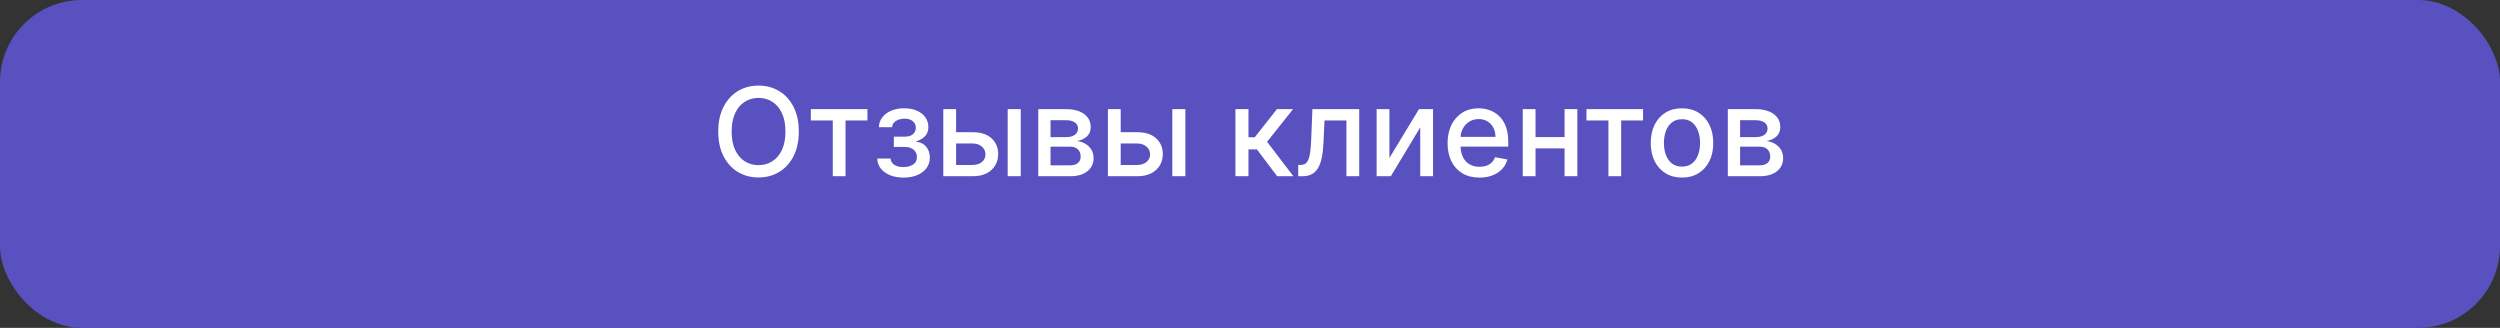 <svg width="305" height="40" viewBox="0 0 305 40" fill="none" xmlns="http://www.w3.org/2000/svg">
<rect x="0" y="0" width="305" height="40" fill="#333333" stroke="none"/>
<rect width="305" height="40" rx="10" fill="#5A51C1"/>
<path d="M97.454 16.046C97.454 17.21 97.241 18.212 96.815 19.05C96.389 19.884 95.805 20.527 95.063 20.978C94.324 21.425 93.484 21.649 92.543 21.649C91.599 21.649 90.755 21.425 90.013 20.978C89.275 20.527 88.692 19.883 88.266 19.044C87.84 18.206 87.627 17.207 87.627 16.046C87.627 14.881 87.84 13.881 88.266 13.046C88.692 12.209 89.275 11.566 90.013 11.118C90.755 10.667 91.599 10.442 92.543 10.442C93.484 10.442 94.324 10.667 95.063 11.118C95.805 11.566 96.389 12.209 96.815 13.046C97.241 13.881 97.454 14.881 97.454 16.046ZM95.825 16.046C95.825 15.158 95.681 14.41 95.393 13.803C95.109 13.192 94.718 12.73 94.221 12.418C93.728 12.102 93.168 11.944 92.543 11.944C91.915 11.944 91.354 12.102 90.86 12.418C90.366 12.73 89.976 13.192 89.688 13.803C89.404 14.41 89.262 15.158 89.262 16.046C89.262 16.933 89.404 17.683 89.688 18.293C89.976 18.901 90.366 19.362 90.86 19.678C91.354 19.991 91.915 20.147 92.543 20.147C93.168 20.147 93.728 19.991 94.221 19.678C94.718 19.362 95.109 18.901 95.393 18.293C95.681 17.683 95.825 16.933 95.825 16.046ZM98.921 14.693V13.318H105.824V14.693H103.155V21.5H101.6V14.693H98.921ZM107.024 19.337H108.654C108.675 19.671 108.826 19.929 109.107 20.11C109.391 20.291 109.758 20.381 110.209 20.381C110.667 20.381 111.058 20.284 111.381 20.088C111.704 19.89 111.866 19.582 111.866 19.167C111.866 18.918 111.804 18.702 111.679 18.517C111.559 18.329 111.386 18.183 111.163 18.08C110.943 17.977 110.682 17.926 110.38 17.926H109.048V16.674H110.38C110.831 16.674 111.168 16.571 111.392 16.365C111.616 16.159 111.727 15.902 111.727 15.593C111.727 15.259 111.607 14.991 111.365 14.788C111.127 14.582 110.795 14.479 110.369 14.479C109.936 14.479 109.575 14.577 109.288 14.772C109 14.964 108.849 15.213 108.835 15.518H107.226C107.237 15.06 107.375 14.659 107.642 14.314C107.912 13.966 108.274 13.696 108.728 13.505C109.187 13.309 109.707 13.212 110.289 13.212C110.896 13.212 111.422 13.309 111.866 13.505C112.31 13.7 112.652 13.97 112.894 14.314C113.139 14.659 113.261 15.055 113.261 15.502C113.261 15.953 113.127 16.322 112.857 16.61C112.59 16.894 112.242 17.098 111.813 17.223V17.308C112.129 17.329 112.409 17.425 112.654 17.596C112.899 17.766 113.091 17.991 113.23 18.272C113.368 18.553 113.437 18.87 113.437 19.226C113.437 19.726 113.299 20.159 113.022 20.525C112.748 20.891 112.368 21.173 111.882 21.372C111.399 21.567 110.847 21.665 110.225 21.665C109.622 21.665 109.08 21.571 108.601 21.383C108.125 21.191 107.747 20.921 107.466 20.573C107.189 20.225 107.042 19.813 107.024 19.337ZM116.28 16.131H118.656C119.658 16.131 120.428 16.379 120.968 16.876C121.508 17.374 121.778 18.015 121.778 18.799C121.778 19.311 121.657 19.771 121.415 20.179C121.174 20.587 120.821 20.91 120.355 21.148C119.89 21.383 119.324 21.5 118.656 21.5H115.082V13.318H116.643V20.126H118.656C119.114 20.126 119.491 20.007 119.785 19.769C120.08 19.527 120.227 19.22 120.227 18.847C120.227 18.453 120.08 18.132 119.785 17.883C119.491 17.631 119.114 17.505 118.656 17.505H116.28V16.131ZM122.939 21.5V13.318H124.531V21.5H122.939ZM126.669 21.5V13.318H130.062C130.985 13.318 131.717 13.515 132.257 13.909C132.796 14.3 133.066 14.831 133.066 15.502C133.066 15.982 132.913 16.361 132.608 16.642C132.303 16.923 131.898 17.111 131.394 17.207C131.759 17.249 132.095 17.359 132.4 17.537C132.706 17.711 132.951 17.945 133.135 18.24C133.324 18.535 133.418 18.886 133.418 19.295C133.418 19.728 133.306 20.111 133.082 20.445C132.858 20.776 132.534 21.035 132.107 21.223C131.685 21.408 131.175 21.5 130.579 21.5H126.669ZM128.166 20.168H130.579C130.973 20.168 131.282 20.074 131.505 19.886C131.729 19.698 131.841 19.442 131.841 19.119C131.841 18.739 131.729 18.441 131.505 18.224C131.282 18.004 130.973 17.894 130.579 17.894H128.166V20.168ZM128.166 16.727H130.078C130.376 16.727 130.632 16.685 130.845 16.599C131.062 16.514 131.227 16.393 131.34 16.237C131.458 16.077 131.516 15.889 131.516 15.673C131.516 15.357 131.386 15.11 131.127 14.932C130.868 14.755 130.513 14.666 130.062 14.666H128.166V16.727ZM136.363 16.131H138.739C139.741 16.131 140.511 16.379 141.051 16.876C141.591 17.374 141.861 18.015 141.861 18.799C141.861 19.311 141.74 19.771 141.498 20.179C141.257 20.587 140.904 20.91 140.438 21.148C139.973 21.383 139.407 21.5 138.739 21.5H135.165V13.318H136.726V20.126H138.739C139.197 20.126 139.574 20.007 139.868 19.769C140.163 19.527 140.311 19.22 140.311 18.847C140.311 18.453 140.163 18.132 139.868 17.883C139.574 17.631 139.197 17.505 138.739 17.505H136.363V16.131ZM143.022 21.5V13.318H144.614V21.5H143.022ZM150.722 21.5V13.318H152.314V16.749H153.081L155.782 13.318H157.753L154.583 17.297L157.79 21.5H155.814L153.348 18.229H152.314V21.5H150.722ZM158.383 21.5L158.377 20.12H158.67C158.898 20.12 159.088 20.072 159.24 19.977C159.397 19.877 159.524 19.71 159.624 19.476C159.723 19.241 159.8 18.918 159.853 18.506C159.906 18.091 159.945 17.569 159.97 16.94L160.114 13.318H165.824V21.5H164.263V14.693H161.589L161.462 17.473C161.43 18.148 161.36 18.737 161.254 19.241C161.151 19.746 161 20.166 160.801 20.504C160.602 20.838 160.346 21.088 160.034 21.255C159.721 21.418 159.341 21.5 158.894 21.5H158.383ZM169.509 19.268L173.115 13.318H174.83V21.5H173.269V15.545L169.679 21.5H167.948V13.318H169.509V19.268ZM180.498 21.665C179.692 21.665 178.997 21.493 178.415 21.148C177.836 20.8 177.389 20.312 177.073 19.684C176.76 19.052 176.604 18.311 176.604 17.462C176.604 16.624 176.76 15.886 177.073 15.246C177.389 14.607 177.829 14.108 178.394 13.75C178.962 13.391 179.626 13.212 180.386 13.212C180.848 13.212 181.295 13.288 181.728 13.441C182.162 13.593 182.55 13.833 182.895 14.16C183.239 14.486 183.511 14.911 183.71 15.433C183.909 15.951 184.008 16.582 184.008 17.324V17.889H177.504V16.695H182.447C182.447 16.276 182.362 15.905 182.192 15.582C182.021 15.255 181.782 14.998 181.473 14.81C181.167 14.621 180.809 14.527 180.397 14.527C179.949 14.527 179.559 14.637 179.225 14.858C178.894 15.074 178.639 15.358 178.458 15.71C178.28 16.058 178.191 16.436 178.191 16.845V17.777C178.191 18.323 178.287 18.789 178.479 19.172C178.674 19.556 178.946 19.849 179.294 20.051C179.642 20.25 180.049 20.349 180.514 20.349C180.816 20.349 181.091 20.307 181.339 20.222C181.588 20.133 181.803 20.001 181.984 19.827C182.165 19.653 182.304 19.439 182.399 19.183L183.907 19.454C183.786 19.898 183.57 20.287 183.257 20.621C182.948 20.951 182.559 21.209 182.091 21.393C181.625 21.575 181.094 21.665 180.498 21.665ZM191.32 16.722V18.102H186.889V16.722H191.32ZM187.336 13.318V21.5H185.775V13.318H187.336ZM192.434 13.318V21.5H190.878V13.318H192.434ZM193.55 14.693V13.318H200.453V14.693H197.784V21.5H196.229V14.693H193.55ZM205.203 21.665C204.436 21.665 203.767 21.489 203.195 21.138C202.623 20.786 202.179 20.294 201.863 19.662C201.547 19.03 201.389 18.291 201.389 17.446C201.389 16.598 201.547 15.855 201.863 15.22C202.179 14.584 202.623 14.091 203.195 13.739C203.767 13.387 204.436 13.212 205.203 13.212C205.97 13.212 206.64 13.387 207.211 13.739C207.783 14.091 208.227 14.584 208.543 15.22C208.859 15.855 209.017 16.598 209.017 17.446C209.017 18.291 208.859 19.03 208.543 19.662C208.227 20.294 207.783 20.786 207.211 21.138C206.64 21.489 205.97 21.665 205.203 21.665ZM205.208 20.328C205.706 20.328 206.117 20.197 206.444 19.934C206.771 19.671 207.012 19.321 207.169 18.885C207.328 18.448 207.408 17.967 207.408 17.441C207.408 16.919 207.328 16.44 207.169 16.003C207.012 15.562 206.771 15.209 206.444 14.943C206.117 14.677 205.706 14.543 205.208 14.543C204.708 14.543 204.292 14.677 203.962 14.943C203.635 15.209 203.392 15.562 203.232 16.003C203.076 16.44 202.998 16.919 202.998 17.441C202.998 17.967 203.076 18.448 203.232 18.885C203.392 19.321 203.635 19.671 203.962 19.934C204.292 20.197 204.708 20.328 205.208 20.328ZM210.795 21.5V13.318H214.188C215.111 13.318 215.843 13.515 216.383 13.909C216.922 14.3 217.192 14.831 217.192 15.502C217.192 15.982 217.039 16.361 216.734 16.642C216.429 16.923 216.024 17.111 215.52 17.207C215.885 17.249 216.221 17.359 216.526 17.537C216.832 17.711 217.077 17.945 217.261 18.24C217.45 18.535 217.544 18.886 217.544 19.295C217.544 19.728 217.432 20.111 217.208 20.445C216.984 20.776 216.659 21.035 216.233 21.223C215.811 21.408 215.301 21.5 214.705 21.5H210.795ZM212.292 20.168H214.705C215.099 20.168 215.408 20.074 215.631 19.886C215.855 19.698 215.967 19.442 215.967 19.119C215.967 18.739 215.855 18.441 215.631 18.224C215.408 18.004 215.099 17.894 214.705 17.894H212.292V20.168ZM212.292 16.727H214.204C214.502 16.727 214.758 16.685 214.971 16.599C215.188 16.514 215.353 16.393 215.466 16.237C215.583 16.077 215.642 15.889 215.642 15.673C215.642 15.357 215.512 15.11 215.253 14.932C214.994 14.755 214.639 14.666 214.188 14.666H212.292V16.727Z" fill="white"/>
</svg>

